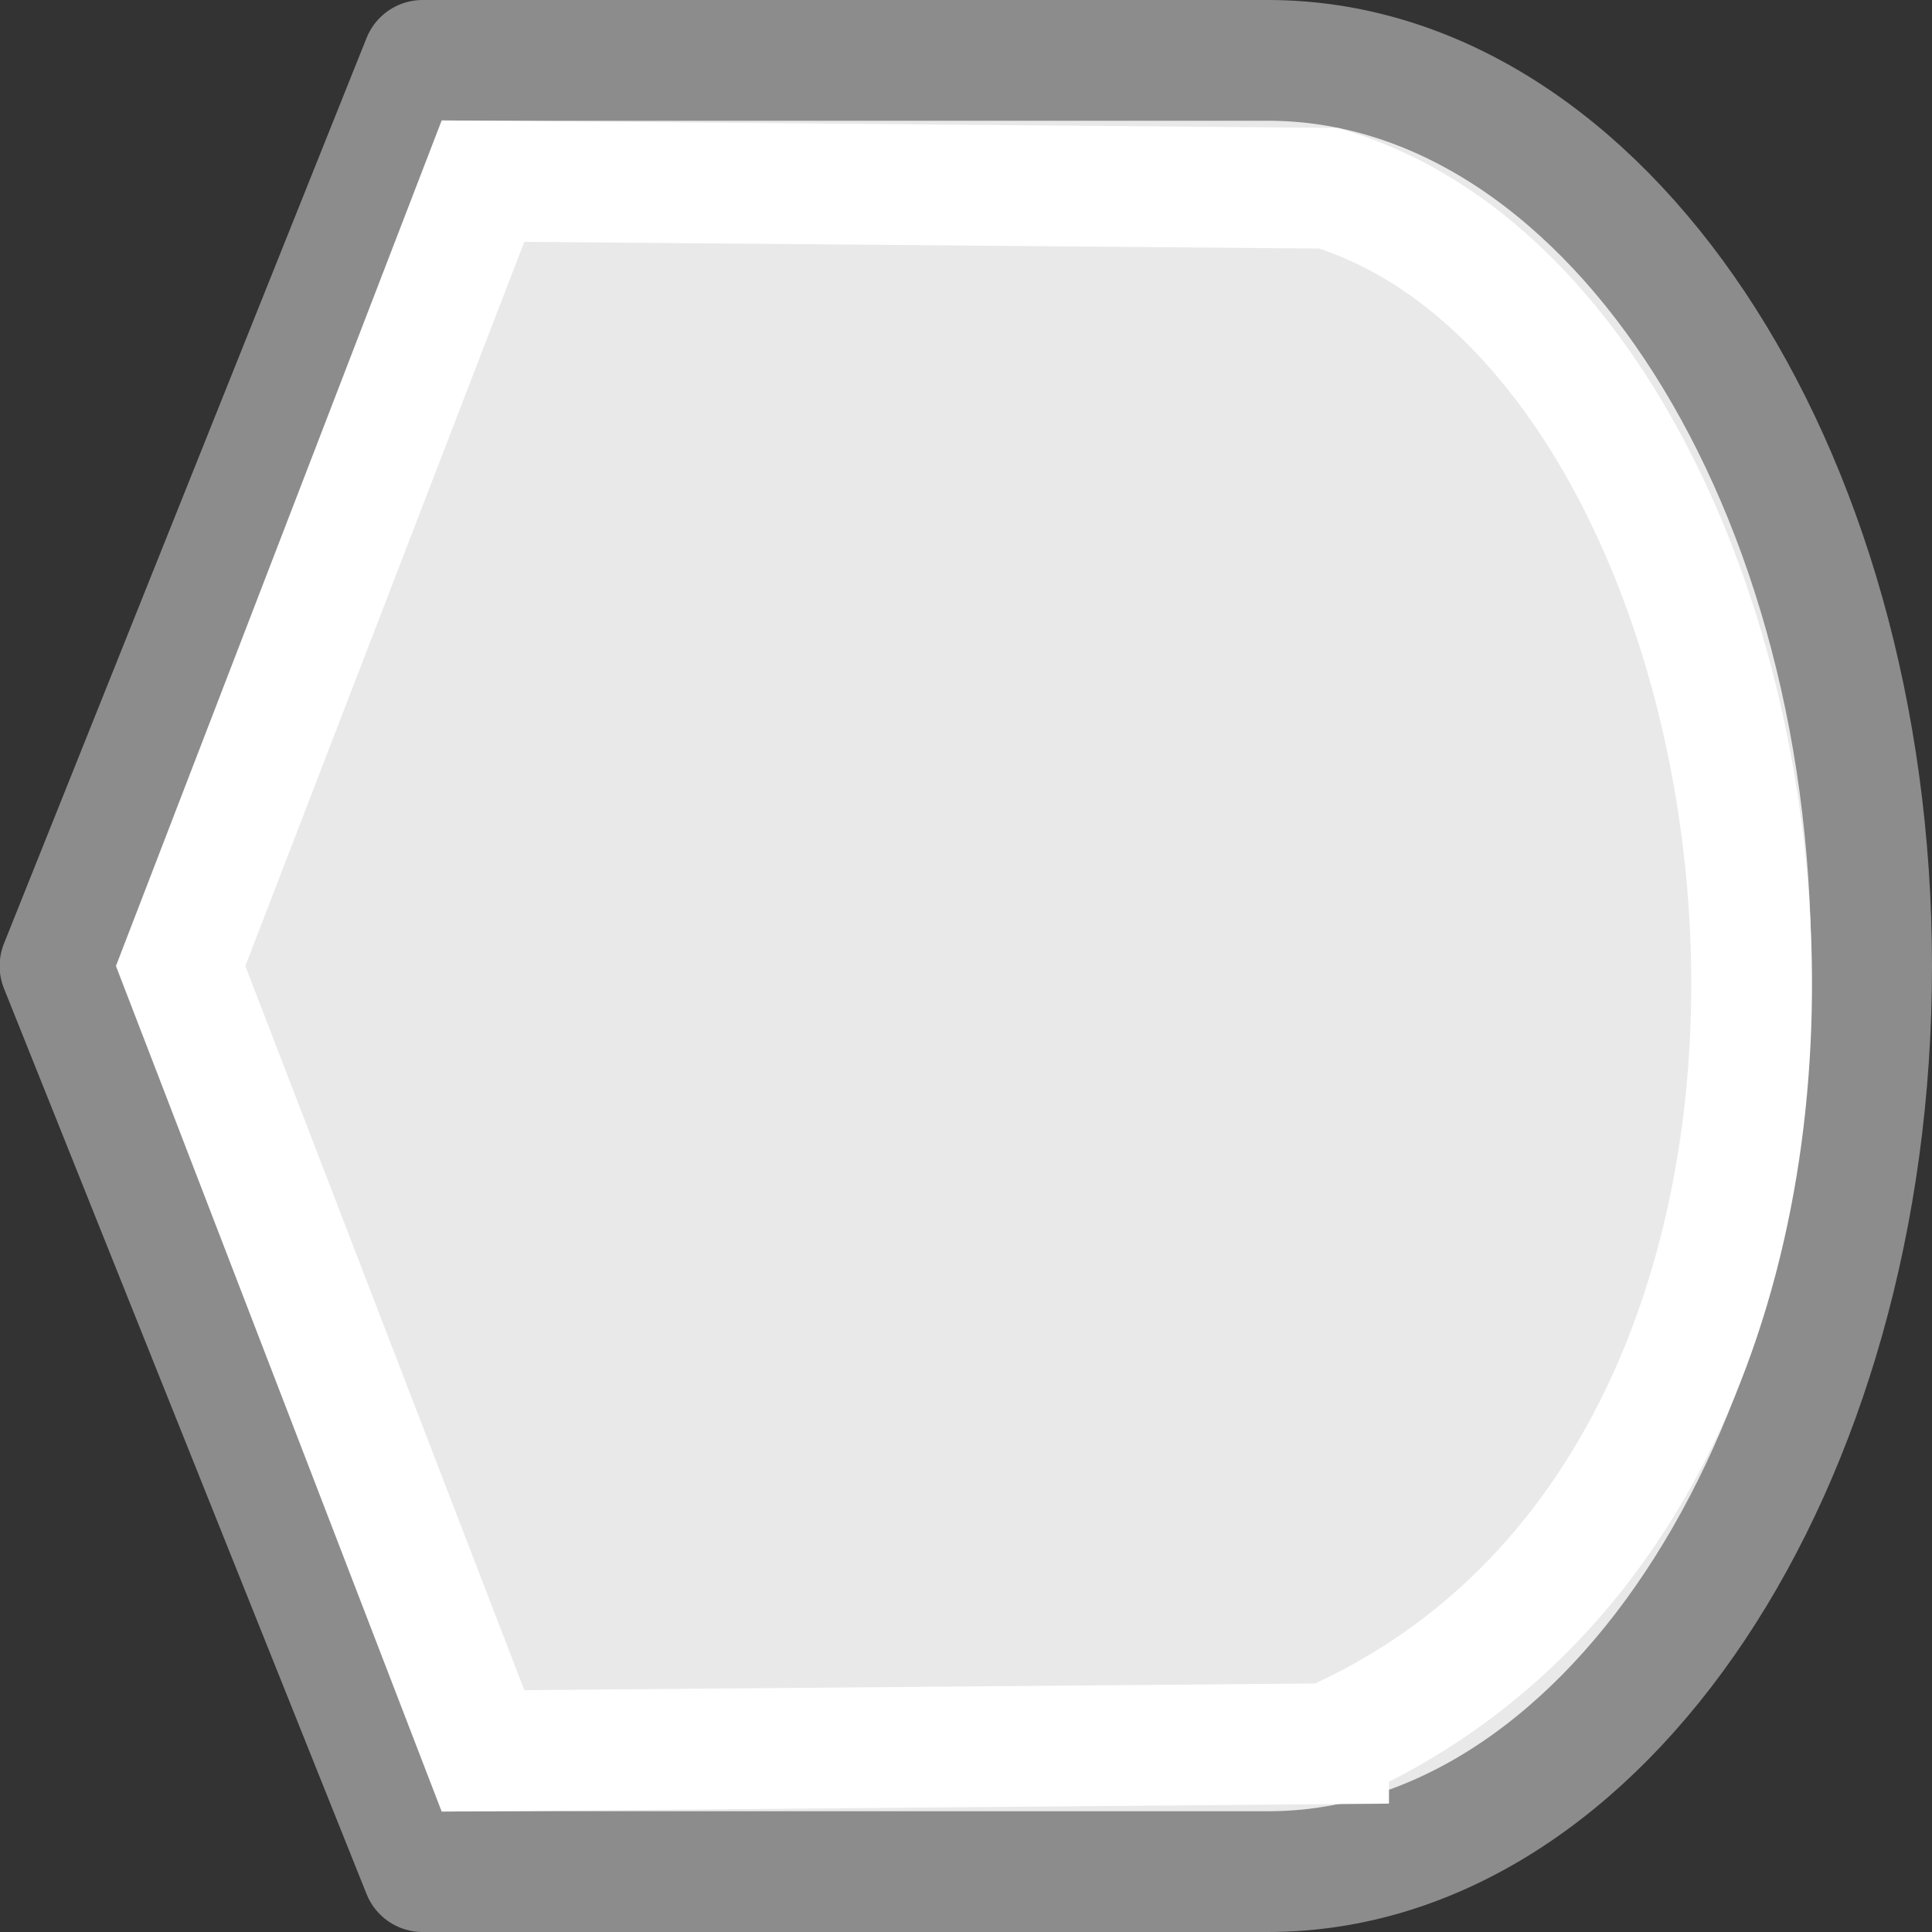 <svg viewBox="0 0 16 16" xmlns="http://www.w3.org/2000/svg">


     <rect x="0" y="0" width="16" height="16" fill="#333333" stroke="none"/>


     /&gt;
 <path d="m10.5.5c2.761 0 5 3.358 5 7.5 0 4.142-2.239 7.5-5 7.5h-5-2l-3.003-7.5 3.003-7.5h2z" fill="#e9e9e9" stroke="#8c8c8c" stroke-linejoin="round"/><path d="m11.003 14.441-7.003.059-2.504-6.5 2.504-6.5 7.003.059c4.006 1.212 5.292 10.551 0 12.881z" fill="none" stroke="#fff"/></svg>